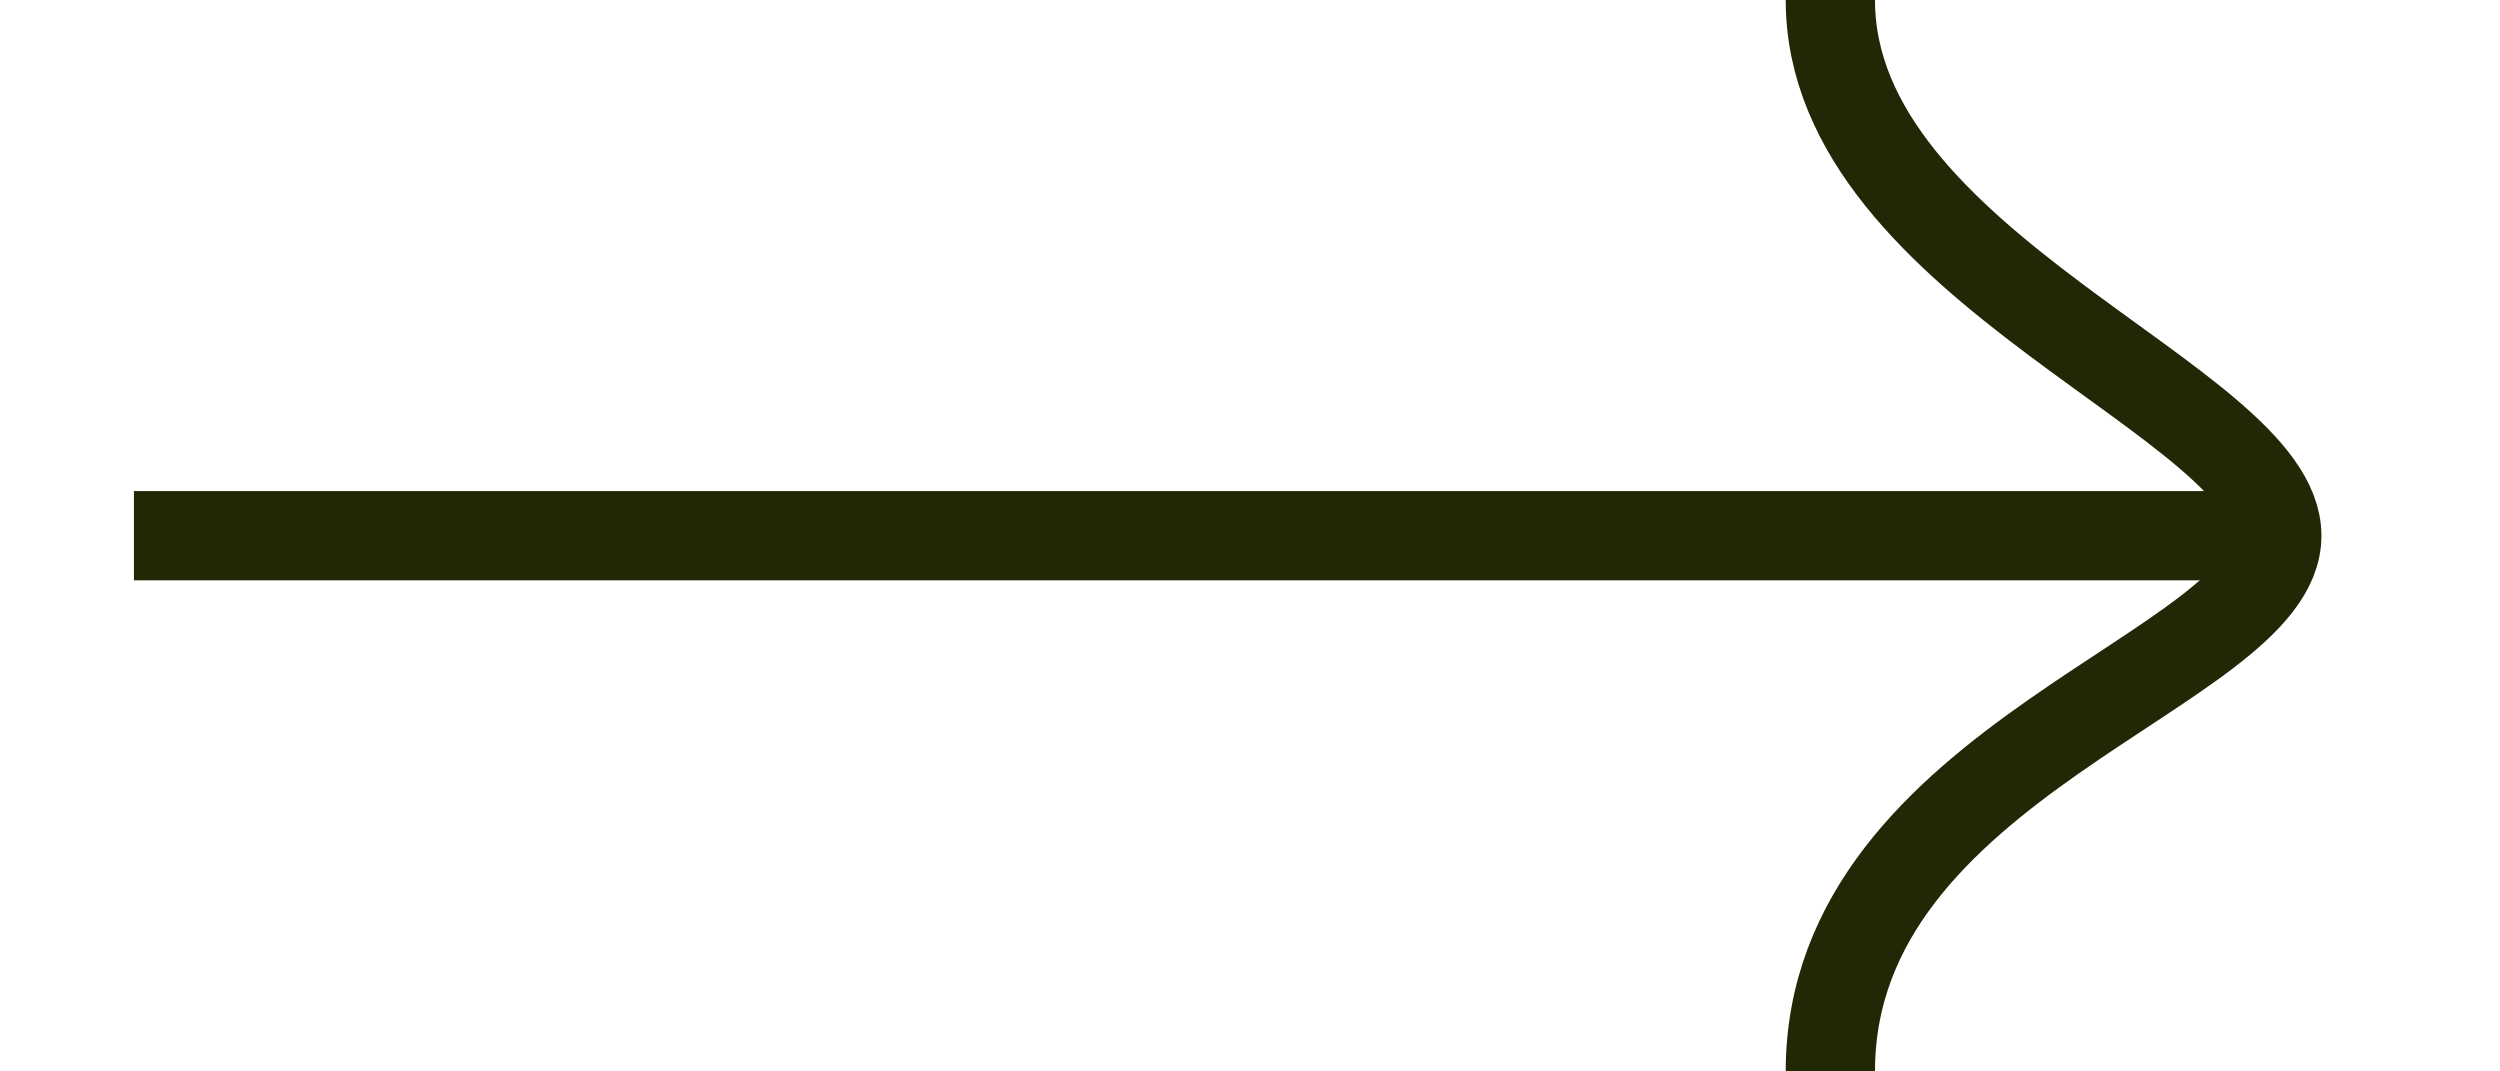 <svg xmlns="http://www.w3.org/2000/svg" viewBox="0 0 28 12" width="28" height="12" preserveAspectRatio="xMidYMid meet" style="width: 100%; height: 100%; transform: translate3d(0px, 0px, 0px);"><defs><clipPath id="__lottie_element_29"><rect width="28" height="12" x="0" y="0"></rect></clipPath></defs><g clip-path="url(#__lottie_element_29)"><g transform="matrix(1,0,0,1,23,6)" opacity="1" style="display: block;"><g opacity="1" transform="matrix(1,0,0,1,0,0)"><path stroke-linecap="butt" stroke-linejoin="miter" fill-opacity="0" stroke-miterlimit="4" stroke="rgb(33,40,6)" stroke-opacity="1" stroke-width="1" d=" M-2.5,-6 C-2.5,-3 2.5,-1.5 2.5,0 C2.5,1.5 -2.5,2.5 -2.5,6"></path></g></g><g transform="matrix(1,0,0,1,13.5,6)" opacity="1" style="display: block;"><g opacity="1" transform="matrix(1,0,0,1,0,0)"><path stroke-linecap="butt" stroke-linejoin="miter" fill-opacity="0" stroke-miterlimit="4" stroke="rgb(33,40,6)" stroke-opacity="1" stroke-width="1" d=" M12,0 C12,0 -12,0 -12,0"></path></g></g></g></svg>